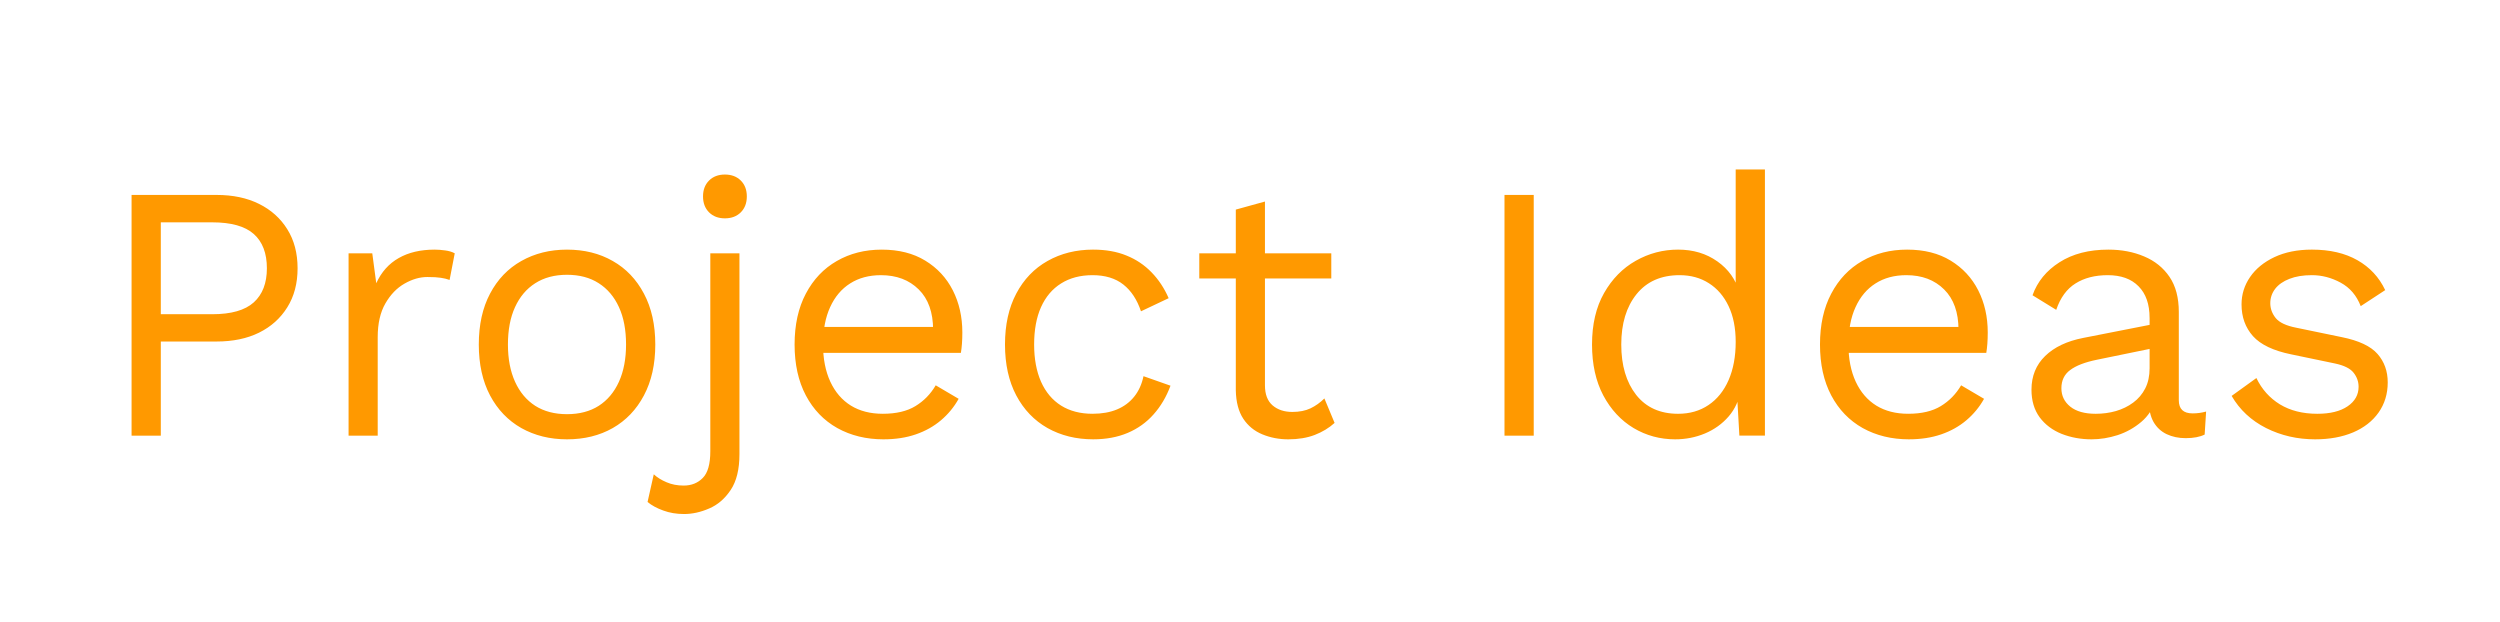 <svg version="1.1" viewBox="0.0 0.0 402.139 100.0" fill="none" stroke="none" stroke-linecap="square" stroke-miterlimit="10" xmlns:xlink="http://www.w3.org/1999/xlink" xmlns="http://www.w3.org/2000/svg"><clipPath id="p.0"><path d="m0 0l402.139 0l0 100.0l-402.139 0l0 -100.0z" clip-rule="nonzero"/></clipPath><g clip-path="url(#p.0)"><path fill="#000000" fill-opacity="0.0" d="m0 0l402.139 0l0 100.0l-402.139 0z" fill-rule="evenodd"/><path fill="#000000" fill-opacity="0.0" d="m-0.001 4.756l402.142 0l0 90.488l-402.142 0z" fill-rule="evenodd"/><path fill="#ff9900" d="m34.836 31.357q3.938 0 6.828 1.438q2.906 1.438 4.547 4.078q1.656 2.641 1.656 6.281q0 3.641 -1.656 6.281q-1.641 2.641 -4.547 4.078q-2.891 1.422 -6.828 1.422l-8.969 0l0 15.141l-4.703 0l0 -38.719l13.672 0zm-0.703 19.188q4.578 0 6.688 -1.906q2.109 -1.906 2.109 -5.484q0 -3.641 -2.109 -5.516q-2.109 -1.875 -6.688 -1.875l-8.266 0l0 14.781l8.266 0zm21.937 19.531l0 -29.328l3.812 0l0.641 4.812q1.234 -2.703 3.609 -4.047q2.375 -1.359 5.781 -1.359q0.766 0 1.672 0.125q0.906 0.109 1.562 0.469l-0.828 4.281q-0.641 -0.234 -1.406 -0.344q-0.766 -0.125 -2.172 -0.125q-1.812 0 -3.672 1.062q-1.844 1.047 -3.078 3.188q-1.234 2.141 -1.234 5.422l0 15.844l-4.688 0zm35.134 -29.922q4.172 0 7.359 1.828q3.203 1.812 5.016 5.25q1.828 3.422 1.828 8.188q0 4.75 -1.828 8.188q-1.812 3.422 -5.016 5.25q-3.188 1.812 -7.359 1.812q-4.109 0 -7.344 -1.812q-3.219 -1.828 -5.031 -5.25q-1.812 -3.438 -1.812 -8.188q0 -4.766 1.812 -8.188q1.812 -3.438 5.031 -5.25q3.234 -1.828 7.344 -1.828zm0 4.047q-2.984 0 -5.109 1.359q-2.109 1.344 -3.25 3.844q-1.141 2.484 -1.141 6.016q0 3.453 1.141 5.984q1.141 2.516 3.25 3.875q2.125 1.344 5.109 1.344q3.0 0 5.109 -1.344q2.109 -1.359 3.25 -3.875q1.141 -2.531 1.141 -5.984q0 -3.531 -1.141 -6.016q-1.141 -2.5 -3.25 -3.844q-2.109 -1.359 -5.109 -1.359zm25.397 -9.078q-1.578 0 -2.547 -0.969q-0.969 -0.969 -0.969 -2.562q0 -1.578 0.969 -2.547q0.969 -0.969 2.547 -0.969q1.594 0 2.562 0.969q0.969 0.969 0.969 2.547q0 1.594 -0.969 2.562q-0.969 0.969 -2.562 0.969zm2.344 5.625l0 32.312q0 3.641 -1.406 5.75q-1.406 2.109 -3.469 2.984q-2.047 0.891 -4.031 0.891q-1.828 0 -3.344 -0.562q-1.531 -0.547 -2.531 -1.375l1.0 -4.453q0.828 0.766 2.062 1.281q1.219 0.531 2.75 0.531q1.875 0 3.078 -1.234q1.203 -1.219 1.203 -4.281l0 -31.844l4.688 0zm23.181 29.922q-4.172 0 -7.438 -1.812q-3.25 -1.828 -5.062 -5.25q-1.812 -3.438 -1.812 -8.188q0 -4.766 1.812 -8.188q1.812 -3.438 4.984 -5.25q3.172 -1.828 7.219 -1.828q4.109 0 7.0 1.766q2.906 1.766 4.438 4.781q1.531 3.016 1.531 6.781q0 0.984 -0.062 1.812q-0.062 0.828 -0.172 1.469l-23.703 0l0 -4.172l21.641 0l-2.406 0.469q0 -4.219 -2.312 -6.5q-2.312 -2.297 -6.078 -2.297q-2.875 0 -4.953 1.328q-2.078 1.312 -3.219 3.812q-1.141 2.484 -1.141 6.016q0 3.453 1.172 5.984q1.172 2.516 3.312 3.844q2.141 1.312 5.125 1.312q3.234 0 5.25 -1.234q2.031 -1.234 3.266 -3.344l3.688 2.172q-1.109 1.984 -2.844 3.453q-1.734 1.469 -4.047 2.266q-2.312 0.797 -5.188 0.797zm33.72 -30.516q3.047 0 5.359 0.953q2.328 0.938 4.031 2.703q1.703 1.75 2.75 4.156l-4.453 2.109q-0.938 -2.812 -2.844 -4.312q-1.906 -1.5 -4.953 -1.5q-2.938 0 -5.047 1.328q-2.109 1.312 -3.234 3.812q-1.109 2.484 -1.109 6.016q0 3.453 1.109 5.984q1.125 2.516 3.234 3.844q2.109 1.312 5.047 1.312q2.281 0 3.953 -0.703q1.672 -0.703 2.75 -2.047q1.094 -1.359 1.5 -3.297l4.344 1.531q-1.0 2.688 -2.734 4.625q-1.719 1.938 -4.156 2.969q-2.438 1.031 -5.547 1.031q-4.109 0 -7.344 -1.812q-3.219 -1.828 -5.031 -5.25q-1.812 -3.438 -1.812 -8.188q0 -4.766 1.812 -8.188q1.812 -3.438 5.031 -5.25q3.234 -1.828 7.344 -1.828zm27.629 -7.734l0 29.562q0 2.172 1.234 3.234q1.234 1.047 3.172 1.047q1.703 0 2.922 -0.578q1.234 -0.594 2.234 -1.594l1.641 3.938q-1.344 1.219 -3.203 1.938q-1.844 0.703 -4.25 0.703q-2.219 0 -4.156 -0.797q-1.938 -0.797 -3.078 -2.516q-1.141 -1.734 -1.203 -4.547l0 -29.094l4.688 -1.297zm10.672 8.328l0 4.047l-21.234 0l0 -4.047l21.234 0zm32.563 -9.391l0 38.719l-4.703 0l0 -38.719l4.703 0zm22.752 39.312q-3.641 0 -6.688 -1.812q-3.047 -1.828 -4.875 -5.25q-1.812 -3.438 -1.812 -8.188q0 -4.875 1.938 -8.281q1.938 -3.406 5.094 -5.188q3.172 -1.797 6.812 -1.797q3.641 0 6.312 1.891q2.672 1.875 3.547 4.984l-0.594 0.406l0 -20.172l4.703 0l0 42.812l-4.109 0l-0.406 -7.094l0.641 -0.359q-0.406 2.578 -1.969 4.375q-1.547 1.781 -3.812 2.734q-2.25 0.938 -4.781 0.938zm0.469 -4.109q2.812 0 4.891 -1.406q2.094 -1.406 3.234 -4.016q1.141 -2.625 1.141 -6.141q0 -3.344 -1.141 -5.75q-1.141 -2.406 -3.172 -3.688q-2.016 -1.297 -4.719 -1.297q-4.453 0 -6.922 3.062q-2.453 3.047 -2.453 8.094q0 5.031 2.391 8.094q2.406 3.047 6.75 3.047zm37.137 4.109q-4.172 0 -7.438 -1.812q-3.25 -1.828 -5.062 -5.25q-1.812 -3.438 -1.812 -8.188q0 -4.766 1.812 -8.188q1.812 -3.438 4.984 -5.25q3.172 -1.828 7.219 -1.828q4.109 0 7.0 1.766q2.906 1.766 4.438 4.781q1.531 3.016 1.531 6.781q0 0.984 -0.062 1.812q-0.062 0.828 -0.172 1.469l-23.703 0l0 -4.172l21.641 0l-2.406 0.469q0 -4.219 -2.312 -6.5q-2.312 -2.297 -6.078 -2.297q-2.875 0 -4.953 1.328q-2.078 1.312 -3.219 3.812q-1.141 2.484 -1.141 6.016q0 3.453 1.172 5.984q1.172 2.516 3.312 3.844q2.141 1.312 5.125 1.312q3.234 0 5.25 -1.234q2.031 -1.234 3.266 -3.344l3.688 2.172q-1.109 1.984 -2.844 3.453q-1.734 1.469 -4.047 2.266q-2.312 0.797 -5.188 0.797zm38.704 -19.547q0 -3.281 -1.766 -5.062q-1.75 -1.797 -4.969 -1.797q-3.062 0 -5.172 1.328q-2.109 1.312 -3.109 4.25l-3.812 -2.344q1.172 -3.297 4.344 -5.312q3.172 -2.031 7.859 -2.031q3.172 0 5.75 1.094q2.578 1.078 4.078 3.281q1.5 2.203 1.5 5.656l0 14.203q0 2.109 2.219 2.109q1.125 0 2.172 -0.297l-0.234 3.703q-1.172 0.578 -3.047 0.578q-1.703 0 -3.062 -0.641q-1.344 -0.641 -2.109 -1.953q-0.75 -1.328 -0.75 -3.328l0 -0.578l1.172 0.172q-0.703 2.281 -2.406 3.719q-1.703 1.438 -3.812 2.125q-2.109 0.672 -4.172 0.672q-2.578 0 -4.812 -0.875q-2.219 -0.891 -3.547 -2.672q-1.312 -1.797 -1.312 -4.438q0 -3.281 2.203 -5.422q2.203 -2.141 6.125 -2.906l11.609 -2.281l0 3.859l-9.438 1.938q-2.875 0.594 -4.281 1.656q-1.406 1.047 -1.406 2.922q0 1.812 1.438 2.969q1.438 1.141 4.078 1.141q1.703 0 3.25 -0.438q1.562 -0.453 2.781 -1.359q1.234 -0.906 1.938 -2.281q0.703 -1.375 0.703 -3.25l0 -8.109zm26.637 19.547q-4.281 0 -7.891 -1.812q-3.609 -1.828 -5.547 -5.172l3.984 -2.875q1.297 2.703 3.781 4.234q2.5 1.516 6.016 1.516q3.109 0 4.875 -1.203q1.766 -1.203 1.766 -3.141q0 -1.234 -0.797 -2.25q-0.797 -1.031 -3.016 -1.5l-7.047 -1.469q-4.281 -0.875 -6.125 -2.922q-1.844 -2.062 -1.844 -5.109q0 -2.406 1.375 -4.406q1.375 -2.0 3.922 -3.203q2.562 -1.203 6.016 -1.203q4.344 0 7.328 1.703q3.0 1.703 4.469 4.812l-3.938 2.578q-1.0 -2.578 -3.234 -3.781q-2.219 -1.203 -4.625 -1.203q-2.109 0 -3.609 0.594q-1.5 0.578 -2.297 1.609q-0.781 1.031 -0.781 2.312q0 1.297 0.875 2.391q0.891 1.078 3.297 1.547l7.328 1.516q4.109 0.828 5.75 2.703q1.641 1.875 1.641 4.578q0 2.75 -1.469 4.844q-1.469 2.078 -4.109 3.203q-2.641 1.109 -6.094 1.109z" fill-rule="nonzero"/></g></svg>